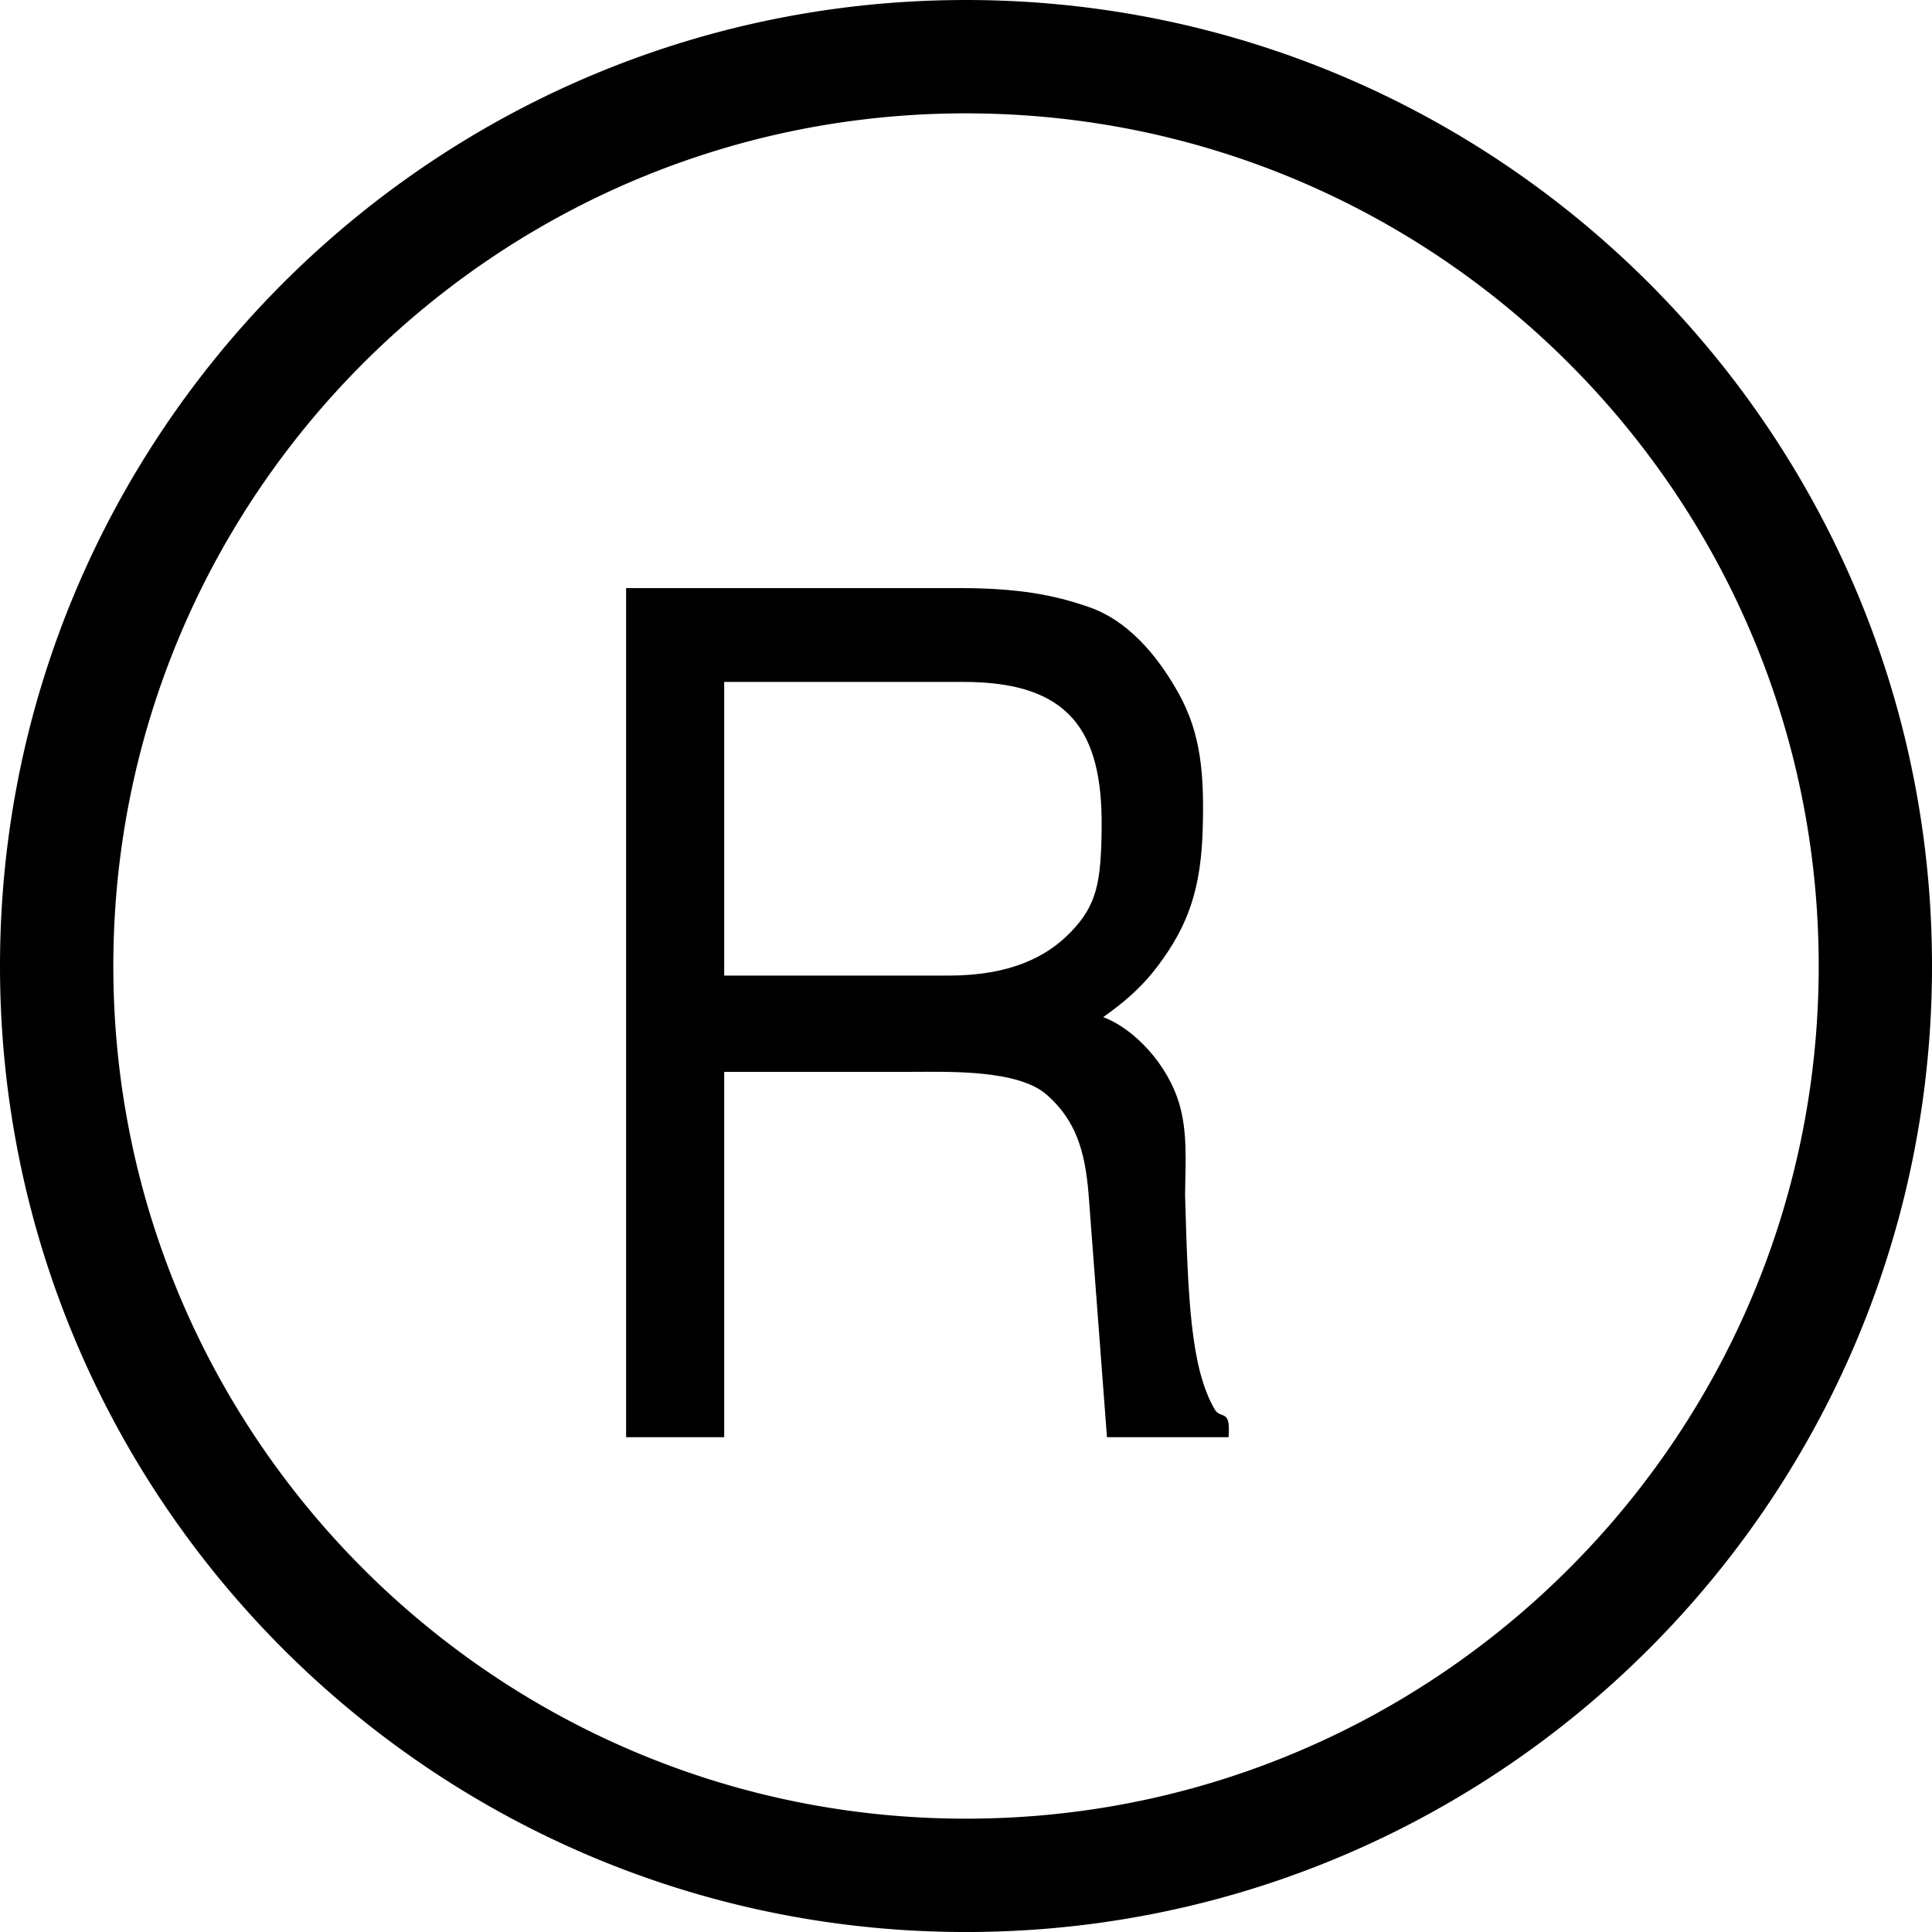 <?xml version="1.0" encoding="UTF-8" standalone="no"?><!DOCTYPE svg PUBLIC "-//W3C//DTD SVG 1.1//EN" "http://www.w3.org/Graphics/SVG/1.1/DTD/svg11.dtd"><svg width="100%" height="100%" viewBox="0 0 282 282" version="1.1" xmlns="http://www.w3.org/2000/svg" xmlns:xlink="http://www.w3.org/1999/xlink" xml:space="preserve" xmlns:serif="http://www.serif.com/" style="fill-rule:evenodd;clip-rule:evenodd;stroke-linejoin:round;stroke-miterlimit:1.414;"><rect id="_4101" serif:id="4101" x="0" y="0" width="282" height="282" style="fill:none;"/><clipPath id="_clip1"><rect x="0" y="0" width="282" height="282"/></clipPath><g clip-path="url(#_clip1)"><path d="M141.456,0.001l0.455,0.002l0.455,0.003l0.455,0.006l0.455,0.006l0.454,0.008l0.454,0.009l0.453,0.011l0.453,0.012l0.453,0.014l0.452,0.015l0.452,0.016l0.452,0.018l0.451,0.02l0.451,0.02l0.45,0.023l0.45,0.023l0.45,0.025l0.45,0.027l0.449,0.027l0.448,0.03l0.449,0.03l0.447,0.032l0.448,0.033l0.447,0.035l0.447,0.036l0.446,0.038l0.446,0.039l0.446,0.04l0.445,0.042l0.444,0.043l0.445,0.045l0.444,0.045l0.443,0.048l0.443,0.048l0.443,0.05l0.442,0.052l0.442,0.052l0.442,0.054l0.441,0.056l0.44,0.057l0.441,0.058l0.439,0.059l0.44,0.061l0.439,0.062l0.438,0.064l0.438,0.065l0.438,0.066l0.437,0.067l0.437,0.069l0.436,0.071l0.436,0.071l0.435,0.073l0.435,0.074l0.435,0.076l0.434,0.077l0.433,0.078l0.433,0.08l0.433,0.081l0.432,0.082l0.432,0.083l0.431,0.085l0.431,0.086l0.43,0.088l0.43,0.089l0.43,0.09l0.429,0.091l0.428,0.093l0.428,0.094l0.427,0.095l0.427,0.096l0.427,0.098l0.426,0.099l0.425,0.101l0.425,0.102l0.425,0.103l0.424,0.104l0.423,0.105l0.423,0.107l0.423,0.108l0.422,0.11l0.421,0.11l0.421,0.112l0.421,0.113l0.419,0.115l0.42,0.116l0.419,0.117l0.418,0.118l0.418,0.119l0.417,0.121l0.417,0.122l0.416,0.123l0.416,0.125l0.415,0.125l0.415,0.127l0.414,0.129l0.413,0.129l0.413,0.131l0.413,0.132l0.412,0.133l0.411,0.134l0.411,0.136l0.41,0.137l0.41,0.138l0.409,0.139l0.408,0.14l0.408,0.142l0.408,0.143l0.407,0.144l0.406,0.145l0.406,0.147l0.405,0.148l0.404,0.149l0.404,0.15l0.404,0.151l0.402,0.153l0.403,0.153l0.401,0.155l0.401,0.156l0.401,0.158l0.4,0.158l0.399,0.16l0.398,0.161l0.398,0.162l0.398,0.163l0.397,0.165l0.396,0.165l0.396,0.167l0.395,0.168l0.394,0.169l0.394,0.17l0.393,0.171l0.392,0.173l0.392,0.174l0.392,0.175l0.39,0.176l0.39,0.177l0.39,0.178l0.388,0.18l0.389,0.18l0.387,0.182l0.387,0.183l0.386,0.184l0.386,0.185l0.385,0.186l0.384,0.188l0.383,0.188l0.383,0.19l0.383,0.191l0.381,0.192l0.381,0.193l0.381,0.194l0.379,0.195l0.379,0.197l0.378,0.197l0.378,0.199l0.377,0.2l0.376,0.2l0.376,0.202l0.375,0.203l0.374,0.205l0.374,0.205l0.373,0.206l0.372,0.208l0.371,0.208l0.371,0.21l0.37,0.21l0.37,0.212l0.368,0.213l0.368,0.214l0.368,0.215l0.366,0.216l0.366,0.217l0.365,0.218l0.365,0.22l0.363,0.22l0.364,0.222l0.362,0.222l0.361,0.224l0.361,0.224l0.36,0.226l0.36,0.227l0.359,0.227l0.358,0.229l0.357,0.23l0.356,0.231l0.356,0.232l0.355,0.233l0.354,0.234l0.354,0.235l0.353,0.236l0.352,0.237l0.351,0.238l0.35,0.24l0.35,0.24l0.349,0.241l0.348,0.242l0.348,0.244l0.347,0.244l0.345,0.245l0.346,0.247l0.344,0.247l0.344,0.248l0.343,0.25l0.342,0.25l0.341,0.251l0.34,0.253l0.34,0.253l0.339,0.254l0.338,0.256l0.338,0.256l0.336,0.257l0.336,0.259l0.335,0.259l0.334,0.26l0.334,0.261l0.332,0.263l0.332,0.263l0.331,0.264l0.33,0.265l0.329,0.266l0.329,0.267l0.328,0.268l0.326,0.269l0.327,0.27l0.325,0.271l0.324,0.272l0.324,0.273l0.323,0.274l0.321,0.274l0.322,0.276l0.32,0.277l0.319,0.277l0.319,0.279l0.318,0.279l0.316,0.281l0.316,0.281l0.316,0.282l0.314,0.283l0.314,0.285l0.312,0.285l0.312,0.285l0.311,0.287l0.31,0.288l0.309,0.289l0.308,0.289l0.308,0.291l0.306,0.291l0.306,0.293l0.305,0.293l0.304,0.294l0.303,0.295l0.302,0.296l0.302,0.297l0.3,0.298l0.3,0.298l0.298,0.3l0.298,0.3l0.297,0.302l0.296,0.302l0.295,0.303l0.294,0.304l0.293,0.305l0.293,0.306l0.291,0.306l0.291,0.308l0.289,0.308l0.289,0.309l0.288,0.31l0.287,0.311l0.285,0.312l0.285,0.312l0.285,0.314l0.283,0.314l0.282,0.316l0.281,0.316l0.281,0.316l0.279,0.318l0.279,0.319l0.277,0.319l0.277,0.32l0.276,0.322l0.274,0.321l0.274,0.323l0.273,0.324l0.272,0.324l0.271,0.325l0.27,0.327l0.269,0.326l0.268,0.328l0.267,0.329l0.266,0.329l0.265,0.33l0.264,0.331l0.263,0.332l0.263,0.332l0.261,0.334l0.26,0.334l0.259,0.335l0.259,0.336l0.257,0.336l0.256,0.338l0.256,0.338l0.254,0.339l0.253,0.34l0.253,0.34l0.251,0.341l0.25,0.342l0.25,0.343l0.248,0.344l0.247,0.344l0.247,0.346l0.245,0.345l0.244,0.347l0.244,0.348l0.242,0.348l0.241,0.349l0.24,0.35l0.24,0.35l0.238,0.351l0.237,0.352l0.236,0.353l0.235,0.354l0.234,0.354l0.233,0.355l0.232,0.356l0.231,0.356l0.23,0.357l0.229,0.358l0.227,0.359l0.227,0.36l0.226,0.36l0.224,0.361l0.224,0.361l0.222,0.362l0.222,0.364l0.22,0.363l0.22,0.365l0.218,0.365l0.217,0.366l0.216,0.366l0.215,0.368l0.214,0.368l0.213,0.368l0.212,0.37l0.21,0.37l0.21,0.371l0.208,0.371l0.208,0.372l0.206,0.373l0.205,0.374l0.205,0.374l0.203,0.375l0.202,0.376l0.2,0.376l0.2,0.377l0.199,0.378l0.197,0.378l0.197,0.379l0.195,0.379l0.194,0.381l0.193,0.381l0.192,0.381l0.191,0.383l0.19,0.383l0.188,0.383l0.188,0.384l0.186,0.385l0.185,0.386l0.184,0.386l0.183,0.387l0.182,0.387l0.18,0.389l0.18,0.388l0.178,0.39l0.177,0.39l0.176,0.39l0.175,0.392l0.174,0.392l0.173,0.392l0.171,0.393l0.17,0.394l0.169,0.394l0.168,0.395l0.167,0.396l0.165,0.396l0.165,0.397l0.163,0.398l0.162,0.398l0.161,0.398l0.16,0.399l0.158,0.4l0.158,0.401l0.156,0.401l0.155,0.401l0.153,0.403l0.153,0.402l0.151,0.404l0.15,0.404l0.149,0.404l0.148,0.405l0.147,0.406l0.145,0.406l0.144,0.407l0.143,0.408l0.142,0.408l0.14,0.408l0.139,0.409l0.138,0.41l0.137,0.41l0.136,0.411l0.134,0.411l0.133,0.412l0.132,0.413l0.131,0.413l0.129,0.413l0.129,0.414l0.127,0.415l0.125,0.415l0.125,0.416l0.123,0.416l0.122,0.417l0.121,0.417l0.119,0.418l0.118,0.418l0.117,0.419l0.116,0.42l0.115,0.419l0.113,0.421l0.112,0.421l0.11,0.421l0.11,0.422l0.108,0.423l0.107,0.423l0.105,0.423l0.104,0.424l0.103,0.425l0.102,0.425l0.101,0.425l0.099,0.426l0.098,0.427l0.096,0.427l0.095,0.427l0.094,0.428l0.093,0.428l0.091,0.429l0.09,0.43l0.089,0.43l0.088,0.43l0.086,0.431l0.085,0.431l0.083,0.432l0.082,0.432l0.081,0.433l0.08,0.433l0.078,0.433l0.077,0.434l0.076,0.435l0.074,0.435l0.073,0.435l0.071,0.436l0.071,0.436l0.069,0.437l0.067,0.437l0.066,0.438l0.065,0.438l0.064,0.438l0.062,0.439l0.061,0.44l0.059,0.439l0.058,0.441l0.057,0.44l0.056,0.441l0.054,0.442l0.052,0.442l0.052,0.442l0.05,0.443l0.048,0.443l0.048,0.443l0.045,0.444l0.045,0.445l0.043,0.444l0.042,0.445l0.04,0.446l0.039,0.446l0.038,0.446l0.036,0.447l0.035,0.447l0.033,0.448l0.032,0.447l0.03,0.449l0.03,0.448l0.027,0.449l0.027,0.45l0.025,0.45l0.023,0.45l0.023,0.45l0.02,0.451l0.02,0.451l0.018,0.452l0.016,0.452l0.015,0.452l0.014,0.453l0.012,0.453l0.011,0.453l0.009,0.454l0.008,0.454l0.006,0.455l0.006,0.455l0.003,0.455l0.002,0.455l0.001,0.456l-0.001,0.456l-0.002,0.455l-0.003,0.455l-0.006,0.455l-0.006,0.455l-0.008,0.454l-0.009,0.454l-0.011,0.453l-0.012,0.453l-0.014,0.453l-0.015,0.452l-0.016,0.452l-0.018,0.452l-0.02,0.451l-0.02,0.451l-0.023,0.45l-0.023,0.45l-0.025,0.45l-0.027,0.45l-0.027,0.449l-0.03,0.448l-0.03,0.449l-0.032,0.447l-0.033,0.448l-0.035,0.447l-0.036,0.447l-0.038,0.446l-0.039,0.446l-0.04,0.446l-0.042,0.445l-0.043,0.444l-0.045,0.445l-0.045,0.444l-0.048,0.443l-0.048,0.443l-0.05,0.443l-0.052,0.442l-0.052,0.442l-0.054,0.442l-0.056,0.441l-0.057,0.44l-0.058,0.441l-0.059,0.439l-0.061,0.44l-0.062,0.439l-0.064,0.438l-0.065,0.438l-0.066,0.438l-0.067,0.437l-0.069,0.437l-0.071,0.436l-0.071,0.436l-0.073,0.435l-0.074,0.435l-0.076,0.435l-0.077,0.434l-0.078,0.433l-0.08,0.433l-0.081,0.433l-0.082,0.432l-0.083,0.432l-0.085,0.431l-0.086,0.431l-0.088,0.43l-0.089,0.43l-0.09,0.43l-0.091,0.429l-0.093,0.428l-0.094,0.428l-0.095,0.427l-0.096,0.427l-0.098,0.427l-0.099,0.426l-0.101,0.425l-0.102,0.425l-0.103,0.425l-0.104,0.424l-0.105,0.423l-0.107,0.423l-0.108,0.423l-0.11,0.422l-0.11,0.421l-0.112,0.421l-0.113,0.421l-0.115,0.419l-0.116,0.42l-0.117,0.419l-0.118,0.418l-0.119,0.418l-0.121,0.417l-0.122,0.417l-0.123,0.416l-0.125,0.416l-0.125,0.415l-0.127,0.415l-0.129,0.414l-0.129,0.413l-0.131,0.413l-0.132,0.413l-0.133,0.412l-0.134,0.411l-0.136,0.411l-0.137,0.41l-0.138,0.41l-0.139,0.409l-0.14,0.408l-0.142,0.408l-0.143,0.408l-0.144,0.407l-0.145,0.406l-0.147,0.406l-0.148,0.405l-0.149,0.404l-0.15,0.404l-0.151,0.404l-0.153,0.402l-0.153,0.403l-0.155,0.401l-0.156,0.401l-0.158,0.401l-0.158,0.4l-0.16,0.399l-0.161,0.398l-0.162,0.398l-0.163,0.398l-0.165,0.397l-0.165,0.396l-0.167,0.396l-0.168,0.395l-0.169,0.394l-0.17,0.394l-0.171,0.393l-0.173,0.392l-0.174,0.392l-0.175,0.392l-0.176,0.39l-0.177,0.39l-0.178,0.39l-0.18,0.388l-0.18,0.389l-0.182,0.387l-0.183,0.387l-0.184,0.386l-0.185,0.386l-0.186,0.385l-0.188,0.384l-0.188,0.383l-0.19,0.383l-0.191,0.383l-0.192,0.381l-0.193,0.381l-0.194,0.381l-0.195,0.379l-0.197,0.379l-0.197,0.378l-0.199,0.378l-0.2,0.377l-0.2,0.376l-0.202,0.376l-0.203,0.375l-0.205,0.374l-0.205,0.374l-0.206,0.373l-0.208,0.372l-0.208,0.371l-0.21,0.371l-0.21,0.37l-0.212,0.37l-0.213,0.368l-0.214,0.368l-0.215,0.368l-0.216,0.366l-0.217,0.366l-0.218,0.365l-0.22,0.365l-0.22,0.363l-0.222,0.364l-0.222,0.362l-0.224,0.361l-0.224,0.361l-0.226,0.36l-0.227,0.36l-0.227,0.359l-0.229,0.358l-0.23,0.357l-0.231,0.356l-0.232,0.356l-0.233,0.355l-0.234,0.354l-0.235,0.354l-0.236,0.353l-0.237,0.352l-0.238,0.351l-0.24,0.35l-0.24,0.35l-0.241,0.349l-0.242,0.348l-0.244,0.348l-0.244,0.347l-0.245,0.345l-0.247,0.346l-0.247,0.344l-0.248,0.344l-0.25,0.343l-0.25,0.342l-0.251,0.341l-0.253,0.34l-0.253,0.34l-0.254,0.339l-0.256,0.338l-0.256,0.338l-0.257,0.336l-0.259,0.336l-0.259,0.335l-0.26,0.334l-0.261,0.334l-0.263,0.332l-0.263,0.332l-0.264,0.331l-0.265,0.33l-0.266,0.329l-0.267,0.329l-0.268,0.328l-0.269,0.326l-0.27,0.327l-0.271,0.325l-0.272,0.324l-0.273,0.324l-0.274,0.323l-0.274,0.321l-0.276,0.322l-0.277,0.32l-0.277,0.319l-0.279,0.319l-0.279,0.318l-0.281,0.316l-0.281,0.316l-0.282,0.316l-0.283,0.314l-0.285,0.314l-0.285,0.312l-0.285,0.312l-0.287,0.311l-0.288,0.31l-0.289,0.309l-0.289,0.308l-0.291,0.308l-0.291,0.306l-0.293,0.306l-0.293,0.305l-0.294,0.304l-0.295,0.303l-0.296,0.302l-0.297,0.302l-0.298,0.3l-0.298,0.3l-0.3,0.298l-0.3,0.298l-0.302,0.297l-0.302,0.296l-0.303,0.295l-0.304,0.294l-0.305,0.293l-0.306,0.293l-0.306,0.291l-0.308,0.291l-0.308,0.289l-0.309,0.289l-0.31,0.288l-0.311,0.287l-0.312,0.285l-0.312,0.285l-0.314,0.285l-0.314,0.283l-0.316,0.282l-0.316,0.281l-0.316,0.281l-0.318,0.279l-0.319,0.279l-0.319,0.277l-0.32,0.277l-0.322,0.276l-0.321,0.274l-0.323,0.274l-0.324,0.273l-0.324,0.272l-0.325,0.271l-0.327,0.27l-0.326,0.269l-0.328,0.268l-0.329,0.267l-0.329,0.266l-0.33,0.265l-0.331,0.264l-0.332,0.263l-0.332,0.263l-0.334,0.261l-0.334,0.26l-0.335,0.259l-0.336,0.259l-0.336,0.257l-0.338,0.256l-0.338,0.256l-0.339,0.254l-0.34,0.253l-0.34,0.253l-0.341,0.251l-0.342,0.25l-0.343,0.25l-0.344,0.248l-0.344,0.247l-0.346,0.247l-0.345,0.245l-0.347,0.244l-0.348,0.244l-0.348,0.242l-0.349,0.241l-0.35,0.24l-0.35,0.24l-0.351,0.238l-0.352,0.237l-0.353,0.236l-0.354,0.235l-0.354,0.234l-0.355,0.233l-0.356,0.232l-0.356,0.231l-0.357,0.23l-0.358,0.229l-0.359,0.227l-0.36,0.227l-0.36,0.226l-0.361,0.224l-0.361,0.224l-0.362,0.222l-0.364,0.222l-0.363,0.22l-0.365,0.22l-0.365,0.218l-0.366,0.217l-0.366,0.216l-0.368,0.215l-0.368,0.214l-0.368,0.213l-0.37,0.212l-0.37,0.21l-0.371,0.21l-0.371,0.208l-0.372,0.208l-0.373,0.206l-0.374,0.205l-0.374,0.205l-0.375,0.203l-0.376,0.202l-0.376,0.2l-0.377,0.2l-0.378,0.199l-0.378,0.197l-0.379,0.197l-0.379,0.195l-0.381,0.194l-0.381,0.193l-0.381,0.192l-0.383,0.191l-0.383,0.19l-0.383,0.188l-0.384,0.188l-0.385,0.186l-0.386,0.185l-0.386,0.184l-0.387,0.183l-0.387,0.182l-0.389,0.18l-0.388,0.18l-0.39,0.178l-0.39,0.177l-0.39,0.176l-0.392,0.175l-0.392,0.174l-0.392,0.173l-0.393,0.171l-0.394,0.17l-0.394,0.169l-0.395,0.168l-0.396,0.167l-0.396,0.165l-0.397,0.165l-0.398,0.163l-0.398,0.162l-0.398,0.161l-0.399,0.16l-0.4,0.158l-0.401,0.158l-0.401,0.156l-0.401,0.155l-0.403,0.153l-0.402,0.153l-0.404,0.151l-0.404,0.15l-0.404,0.149l-0.405,0.148l-0.406,0.147l-0.406,0.145l-0.407,0.144l-0.408,0.143l-0.408,0.142l-0.408,0.14l-0.409,0.139l-0.41,0.138l-0.41,0.137l-0.411,0.136l-0.411,0.134l-0.412,0.133l-0.413,0.132l-0.413,0.131l-0.413,0.129l-0.414,0.129l-0.415,0.127l-0.415,0.125l-0.416,0.125l-0.416,0.123l-0.417,0.122l-0.417,0.121l-0.418,0.119l-0.418,0.118l-0.419,0.117l-0.42,0.116l-0.419,0.115l-0.421,0.113l-0.421,0.112l-0.421,0.11l-0.422,0.11l-0.423,0.108l-0.423,0.107l-0.423,0.105l-0.424,0.104l-0.425,0.103l-0.425,0.102l-0.425,0.101l-0.426,0.099l-0.427,0.098l-0.427,0.096l-0.427,0.095l-0.428,0.094l-0.428,0.093l-0.429,0.091l-0.43,0.09l-0.43,0.089l-0.43,0.088l-0.431,0.086l-0.431,0.085l-0.432,0.083l-0.432,0.082l-0.433,0.081l-0.433,0.08l-0.433,0.078l-0.434,0.077l-0.435,0.076l-0.435,0.074l-0.435,0.073l-0.436,0.071l-0.436,0.071l-0.437,0.069l-0.437,0.067l-0.438,0.066l-0.438,0.065l-0.438,0.064l-0.439,0.062l-0.44,0.061l-0.439,0.059l-0.441,0.058l-0.44,0.057l-0.441,0.056l-0.442,0.054l-0.442,0.052l-0.442,0.052l-0.443,0.05l-0.443,0.048l-0.443,0.048l-0.444,0.045l-0.445,0.045l-0.444,0.043l-0.445,0.042l-0.446,0.04l-0.446,0.039l-0.446,0.038l-0.447,0.036l-0.447,0.035l-0.448,0.033l-0.447,0.032l-0.449,0.03l-0.448,0.03l-0.449,0.027l-0.45,0.027l-0.45,0.025l-0.45,0.023l-0.45,0.023l-0.451,0.02l-0.451,0.02l-0.452,0.018l-0.452,0.016l-0.452,0.015l-0.453,0.014l-0.453,0.012l-0.453,0.011l-0.454,0.009l-0.454,0.008l-0.455,0.006l-0.455,0.006l-0.455,0.003l-0.455,0.002l-0.456,0.001l-0.456,-0.001l-0.455,-0.002l-0.455,-0.003l-0.455,-0.006l-0.455,-0.006l-0.454,-0.008l-0.454,-0.009l-0.453,-0.011l-0.453,-0.012l-0.453,-0.014l-0.452,-0.015l-0.452,-0.016l-0.452,-0.018l-0.451,-0.02l-0.451,-0.02l-0.45,-0.023l-0.45,-0.023l-0.45,-0.025l-0.45,-0.027l-0.449,-0.027l-0.448,-0.03l-0.449,-0.03l-0.447,-0.032l-0.448,-0.033l-0.447,-0.035l-0.447,-0.036l-0.446,-0.038l-0.446,-0.039l-0.446,-0.04l-0.445,-0.042l-0.444,-0.043l-0.445,-0.045l-0.444,-0.045l-0.443,-0.048l-0.443,-0.048l-0.443,-0.05l-0.442,-0.052l-0.442,-0.052l-0.442,-0.054l-0.441,-0.056l-0.44,-0.057l-0.441,-0.058l-0.439,-0.059l-0.44,-0.061l-0.439,-0.062l-0.438,-0.064l-0.438,-0.065l-0.438,-0.066l-0.437,-0.067l-0.437,-0.069l-0.436,-0.071l-0.436,-0.071l-0.435,-0.073l-0.435,-0.074l-0.435,-0.076l-0.434,-0.077l-0.433,-0.078l-0.433,-0.08l-0.433,-0.081l-0.432,-0.082l-0.432,-0.083l-0.431,-0.085l-0.431,-0.086l-0.43,-0.088l-0.43,-0.089l-0.43,-0.09l-0.429,-0.091l-0.428,-0.093l-0.428,-0.094l-0.427,-0.095l-0.427,-0.096l-0.427,-0.098l-0.426,-0.099l-0.425,-0.101l-0.425,-0.102l-0.425,-0.103l-0.424,-0.104l-0.423,-0.105l-0.423,-0.107l-0.423,-0.108l-0.422,-0.11l-0.421,-0.11l-0.421,-0.112l-0.421,-0.113l-0.419,-0.115l-0.42,-0.116l-0.419,-0.117l-0.418,-0.118l-0.418,-0.119l-0.417,-0.121l-0.417,-0.122l-0.416,-0.123l-0.416,-0.125l-0.415,-0.125l-0.415,-0.127l-0.414,-0.129l-0.413,-0.129l-0.413,-0.131l-0.413,-0.132l-0.412,-0.133l-0.411,-0.134l-0.411,-0.136l-0.41,-0.137l-0.41,-0.138l-0.409,-0.139l-0.408,-0.14l-0.408,-0.142l-0.408,-0.143l-0.407,-0.144l-0.406,-0.145l-0.406,-0.147l-0.405,-0.148l-0.404,-0.149l-0.404,-0.15l-0.404,-0.151l-0.402,-0.153l-0.403,-0.153l-0.401,-0.155l-0.401,-0.156l-0.401,-0.158l-0.4,-0.158l-0.399,-0.16l-0.398,-0.161l-0.398,-0.162l-0.398,-0.163l-0.397,-0.165l-0.396,-0.165l-0.396,-0.167l-0.395,-0.168l-0.394,-0.169l-0.394,-0.17l-0.393,-0.171l-0.392,-0.173l-0.392,-0.174l-0.392,-0.175l-0.39,-0.176l-0.39,-0.177l-0.39,-0.178l-0.388,-0.18l-0.389,-0.18l-0.387,-0.182l-0.387,-0.183l-0.386,-0.184l-0.386,-0.185l-0.385,-0.186l-0.384,-0.188l-0.383,-0.188l-0.383,-0.19l-0.383,-0.191l-0.381,-0.192l-0.381,-0.193l-0.381,-0.194l-0.379,-0.195l-0.379,-0.197l-0.378,-0.197l-0.378,-0.199l-0.377,-0.2l-0.376,-0.2l-0.376,-0.202l-0.375,-0.203l-0.374,-0.205l-0.374,-0.205l-0.373,-0.206l-0.372,-0.208l-0.371,-0.208l-0.371,-0.21l-0.37,-0.21l-0.37,-0.212l-0.368,-0.213l-0.368,-0.214l-0.368,-0.215l-0.366,-0.216l-0.366,-0.217l-0.365,-0.218l-0.365,-0.22l-0.363,-0.22l-0.364,-0.222l-0.362,-0.222l-0.361,-0.224l-0.361,-0.224l-0.36,-0.226l-0.36,-0.227l-0.359,-0.227l-0.358,-0.229l-0.357,-0.23l-0.356,-0.231l-0.356,-0.232l-0.355,-0.233l-0.354,-0.234l-0.354,-0.235l-0.353,-0.236l-0.352,-0.237l-0.351,-0.238l-0.35,-0.24l-0.35,-0.24l-0.349,-0.241l-0.348,-0.242l-0.348,-0.244l-0.347,-0.244l-0.345,-0.245l-0.346,-0.247l-0.344,-0.247l-0.344,-0.248l-0.343,-0.25l-0.342,-0.25l-0.341,-0.251l-0.34,-0.253l-0.34,-0.253l-0.339,-0.254l-0.338,-0.256l-0.338,-0.256l-0.336,-0.257l-0.336,-0.259l-0.335,-0.259l-0.334,-0.26l-0.334,-0.261l-0.332,-0.263l-0.332,-0.263l-0.331,-0.264l-0.33,-0.265l-0.329,-0.266l-0.329,-0.267l-0.328,-0.268l-0.326,-0.269l-0.327,-0.27l-0.325,-0.271l-0.324,-0.272l-0.324,-0.273l-0.323,-0.274l-0.321,-0.274l-0.322,-0.276l-0.32,-0.277l-0.319,-0.277l-0.319,-0.279l-0.318,-0.279l-0.316,-0.281l-0.316,-0.281l-0.316,-0.282l-0.314,-0.283l-0.314,-0.285l-0.312,-0.285l-0.312,-0.285l-0.311,-0.287l-0.31,-0.288l-0.309,-0.289l-0.308,-0.289l-0.308,-0.291l-0.306,-0.291l-0.306,-0.293l-0.305,-0.293l-0.304,-0.294l-0.303,-0.295l-0.302,-0.296l-0.302,-0.297l-0.3,-0.298l-0.3,-0.298l-0.298,-0.3l-0.298,-0.3l-0.297,-0.302l-0.296,-0.302l-0.295,-0.303l-0.294,-0.304l-0.293,-0.305l-0.293,-0.306l-0.291,-0.306l-0.291,-0.308l-0.289,-0.308l-0.289,-0.309l-0.288,-0.31l-0.287,-0.311l-0.285,-0.312l-0.285,-0.312l-0.285,-0.314l-0.283,-0.314l-0.282,-0.316l-0.281,-0.316l-0.281,-0.316l-0.279,-0.318l-0.279,-0.319l-0.277,-0.319l-0.277,-0.32l-0.276,-0.322l-0.274,-0.321l-0.274,-0.323l-0.273,-0.324l-0.272,-0.324l-0.271,-0.325l-0.27,-0.327l-0.269,-0.326l-0.268,-0.328l-0.267,-0.329l-0.266,-0.329l-0.265,-0.33l-0.264,-0.331l-0.263,-0.332l-0.263,-0.332l-0.261,-0.334l-0.26,-0.334l-0.259,-0.335l-0.259,-0.336l-0.257,-0.336l-0.256,-0.338l-0.256,-0.338l-0.254,-0.339l-0.253,-0.34l-0.253,-0.34l-0.251,-0.341l-0.25,-0.342l-0.25,-0.343l-0.248,-0.344l-0.247,-0.344l-0.247,-0.346l-0.245,-0.345l-0.244,-0.347l-0.244,-0.348l-0.242,-0.348l-0.241,-0.349l-0.24,-0.35l-0.24,-0.35l-0.238,-0.351l-0.237,-0.352l-0.236,-0.353l-0.235,-0.354l-0.234,-0.354l-0.233,-0.355l-0.232,-0.356l-0.231,-0.356l-0.23,-0.357l-0.229,-0.358l-0.227,-0.359l-0.227,-0.36l-0.226,-0.36l-0.224,-0.361l-0.224,-0.361l-0.222,-0.362l-0.222,-0.364l-0.22,-0.363l-0.22,-0.365l-0.218,-0.365l-0.217,-0.366l-0.216,-0.366l-0.215,-0.368l-0.214,-0.368l-0.213,-0.368l-0.212,-0.37l-0.21,-0.37l-0.21,-0.371l-0.208,-0.371l-0.208,-0.372l-0.206,-0.373l-0.205,-0.374l-0.205,-0.374l-0.203,-0.375l-0.202,-0.376l-0.2,-0.376l-0.2,-0.377l-0.199,-0.378l-0.197,-0.378l-0.197,-0.379l-0.195,-0.379l-0.194,-0.381l-0.193,-0.381l-0.192,-0.381l-0.191,-0.383l-0.19,-0.383l-0.188,-0.383l-0.188,-0.384l-0.186,-0.385l-0.185,-0.386l-0.184,-0.386l-0.183,-0.387l-0.182,-0.387l-0.18,-0.389l-0.18,-0.388l-0.178,-0.39l-0.177,-0.39l-0.176,-0.39l-0.175,-0.392l-0.174,-0.392l-0.173,-0.392l-0.171,-0.393l-0.17,-0.394l-0.169,-0.394l-0.168,-0.395l-0.167,-0.396l-0.165,-0.396l-0.165,-0.397l-0.163,-0.398l-0.162,-0.398l-0.161,-0.398l-0.16,-0.399l-0.158,-0.4l-0.158,-0.401l-0.156,-0.401l-0.155,-0.401l-0.153,-0.403l-0.153,-0.402l-0.151,-0.404l-0.15,-0.404l-0.149,-0.404l-0.148,-0.405l-0.147,-0.406l-0.145,-0.406l-0.144,-0.407l-0.143,-0.408l-0.142,-0.408l-0.14,-0.408l-0.139,-0.409l-0.138,-0.41l-0.137,-0.41l-0.136,-0.411l-0.134,-0.411l-0.133,-0.412l-0.132,-0.413l-0.131,-0.413l-0.129,-0.413l-0.129,-0.414l-0.127,-0.415l-0.125,-0.415l-0.125,-0.416l-0.123,-0.416l-0.122,-0.417l-0.121,-0.417l-0.119,-0.418l-0.118,-0.418l-0.117,-0.419l-0.116,-0.42l-0.115,-0.419l-0.113,-0.421l-0.112,-0.421l-0.11,-0.421l-0.11,-0.422l-0.108,-0.423l-0.107,-0.423l-0.105,-0.423l-0.104,-0.424l-0.103,-0.425l-0.102,-0.425l-0.101,-0.425l-0.099,-0.426l-0.098,-0.427l-0.096,-0.427l-0.095,-0.427l-0.094,-0.428l-0.093,-0.428l-0.091,-0.429l-0.09,-0.43l-0.089,-0.43l-0.088,-0.43l-0.086,-0.431l-0.085,-0.431l-0.083,-0.432l-0.082,-0.432l-0.081,-0.433l-0.08,-0.433l-0.078,-0.433l-0.077,-0.434l-0.076,-0.435l-0.074,-0.435l-0.073,-0.435l-0.071,-0.436l-0.071,-0.436l-0.069,-0.437l-0.067,-0.437l-0.066,-0.438l-0.065,-0.438l-0.064,-0.438l-0.062,-0.439l-0.061,-0.44l-0.059,-0.439l-0.058,-0.441l-0.057,-0.44l-0.056,-0.441l-0.054,-0.442l-0.052,-0.442l-0.052,-0.442l-0.05,-0.443l-0.048,-0.443l-0.048,-0.443l-0.045,-0.444l-0.045,-0.445l-0.043,-0.444l-0.042,-0.445l-0.04,-0.446l-0.039,-0.446l-0.038,-0.446l-0.036,-0.447l-0.035,-0.447l-0.033,-0.448l-0.032,-0.447l-0.03,-0.449l-0.03,-0.448l-0.027,-0.449l-0.027,-0.45l-0.025,-0.45l-0.023,-0.45l-0.023,-0.45l-0.02,-0.451l-0.02,-0.451l-0.018,-0.452l-0.016,-0.452l-0.015,-0.452l-0.014,-0.453l-0.012,-0.453l-0.011,-0.453l-0.009,-0.454l-0.008,-0.454l-0.006,-0.455l-0.006,-0.455l-0.003,-0.455l-0.002,-0.455l-0.001,-0.456l0.001,-0.456l0.002,-0.455l0.003,-0.455l0.006,-0.455l0.006,-0.455l0.008,-0.454l0.009,-0.454l0.011,-0.453l0.012,-0.453l0.014,-0.453l0.015,-0.452l0.016,-0.452l0.018,-0.452l0.02,-0.451l0.02,-0.451l0.023,-0.45l0.023,-0.45l0.025,-0.45l0.027,-0.45l0.027,-0.449l0.03,-0.448l0.03,-0.449l0.032,-0.447l0.033,-0.448l0.035,-0.447l0.036,-0.447l0.038,-0.446l0.039,-0.446l0.04,-0.446l0.042,-0.445l0.043,-0.444l0.045,-0.445l0.045,-0.444l0.048,-0.443l0.048,-0.443l0.05,-0.443l0.052,-0.442l0.052,-0.442l0.054,-0.442l0.056,-0.441l0.057,-0.44l0.058,-0.441l0.059,-0.439l0.061,-0.44l0.062,-0.439l0.064,-0.438l0.065,-0.438l0.066,-0.438l0.067,-0.437l0.069,-0.437l0.071,-0.436l0.071,-0.436l0.073,-0.435l0.074,-0.435l0.076,-0.435l0.077,-0.434l0.078,-0.433l0.08,-0.433l0.081,-0.433l0.082,-0.432l0.083,-0.432l0.085,-0.431l0.086,-0.431l0.088,-0.43l0.089,-0.43l0.09,-0.43l0.091,-0.429l0.093,-0.428l0.094,-0.428l0.095,-0.427l0.096,-0.427l0.098,-0.427l0.099,-0.426l0.101,-0.425l0.102,-0.425l0.103,-0.425l0.104,-0.424l0.105,-0.423l0.107,-0.423l0.108,-0.423l0.11,-0.422l0.11,-0.421l0.112,-0.421l0.113,-0.421l0.115,-0.419l0.116,-0.42l0.117,-0.419l0.118,-0.418l0.119,-0.418l0.121,-0.417l0.122,-0.417l0.123,-0.416l0.125,-0.416l0.125,-0.415l0.127,-0.415l0.129,-0.414l0.129,-0.413l0.131,-0.413l0.132,-0.413l0.133,-0.412l0.134,-0.411l0.136,-0.411l0.137,-0.41l0.138,-0.41l0.139,-0.409l0.14,-0.408l0.142,-0.408l0.143,-0.408l0.144,-0.407l0.145,-0.406l0.147,-0.406l0.148,-0.405l0.149,-0.404l0.15,-0.404l0.151,-0.404l0.153,-0.402l0.153,-0.403l0.155,-0.401l0.156,-0.401l0.158,-0.401l0.158,-0.4l0.16,-0.399l0.161,-0.398l0.162,-0.398l0.163,-0.398l0.165,-0.397l0.165,-0.396l0.167,-0.396l0.168,-0.395l0.169,-0.394l0.17,-0.394l0.171,-0.393l0.173,-0.392l0.174,-0.392l0.175,-0.392l0.176,-0.39l0.177,-0.39l0.178,-0.39l0.18,-0.388l0.18,-0.389l0.182,-0.387l0.183,-0.387l0.184,-0.386l0.185,-0.386l0.186,-0.385l0.188,-0.384l0.188,-0.383l0.19,-0.383l0.191,-0.383l0.192,-0.381l0.193,-0.381l0.194,-0.381l0.195,-0.379l0.197,-0.379l0.197,-0.378l0.199,-0.378l0.2,-0.377l0.2,-0.376l0.202,-0.376l0.203,-0.375l0.205,-0.374l0.205,-0.374l0.206,-0.373l0.208,-0.372l0.208,-0.371l0.21,-0.371l0.21,-0.37l0.212,-0.37l0.213,-0.368l0.214,-0.368l0.215,-0.368l0.216,-0.366l0.217,-0.366l0.218,-0.365l0.22,-0.365l0.22,-0.363l0.222,-0.364l0.222,-0.362l0.224,-0.361l0.224,-0.361l0.226,-0.36l0.227,-0.36l0.227,-0.359l0.229,-0.358l0.23,-0.357l0.231,-0.356l0.232,-0.356l0.233,-0.355l0.234,-0.354l0.235,-0.354l0.236,-0.353l0.237,-0.352l0.238,-0.351l0.24,-0.35l0.24,-0.35l0.241,-0.349l0.242,-0.348l0.244,-0.348l0.244,-0.347l0.245,-0.345l0.247,-0.346l0.247,-0.344l0.248,-0.344l0.25,-0.343l0.25,-0.342l0.251,-0.341l0.253,-0.34l0.253,-0.34l0.254,-0.339l0.256,-0.338l0.256,-0.338l0.257,-0.336l0.259,-0.336l0.259,-0.335l0.26,-0.334l0.261,-0.334l0.263,-0.332l0.263,-0.332l0.264,-0.331l0.265,-0.33l0.266,-0.329l0.267,-0.329l0.268,-0.328l0.269,-0.326l0.27,-0.327l0.271,-0.325l0.272,-0.324l0.273,-0.324l0.274,-0.323l0.274,-0.321l0.276,-0.322l0.277,-0.32l0.277,-0.319l0.279,-0.319l0.279,-0.318l0.281,-0.316l0.281,-0.316l0.282,-0.316l0.283,-0.314l0.285,-0.314l0.285,-0.312l0.285,-0.312l0.287,-0.311l0.288,-0.31l0.289,-0.309l0.289,-0.308l0.291,-0.308l0.291,-0.306l0.293,-0.306l0.293,-0.305l0.294,-0.304l0.295,-0.303l0.296,-0.302l0.297,-0.302l0.298,-0.3l0.298,-0.3l0.3,-0.298l0.3,-0.298l0.302,-0.297l0.302,-0.296l0.303,-0.295l0.304,-0.294l0.305,-0.293l0.306,-0.293l0.306,-0.291l0.308,-0.291l0.308,-0.289l0.309,-0.289l0.31,-0.288l0.311,-0.287l0.312,-0.285l0.312,-0.285l0.314,-0.285l0.314,-0.283l0.316,-0.282l0.316,-0.281l0.316,-0.281l0.318,-0.279l0.319,-0.279l0.319,-0.277l0.32,-0.277l0.322,-0.276l0.321,-0.274l0.323,-0.274l0.324,-0.273l0.324,-0.272l0.325,-0.271l0.327,-0.27l0.326,-0.269l0.328,-0.268l0.329,-0.267l0.329,-0.266l0.33,-0.265l0.331,-0.264l0.332,-0.263l0.332,-0.263l0.334,-0.261l0.334,-0.26l0.335,-0.259l0.336,-0.259l0.336,-0.257l0.338,-0.256l0.338,-0.256l0.339,-0.254l0.34,-0.253l0.34,-0.253l0.341,-0.251l0.342,-0.25l0.343,-0.25l0.344,-0.248l0.344,-0.247l0.346,-0.247l0.345,-0.245l0.347,-0.244l0.348,-0.244l0.348,-0.242l0.349,-0.241l0.35,-0.24l0.35,-0.24l0.351,-0.238l0.352,-0.237l0.353,-0.236l0.354,-0.235l0.354,-0.234l0.355,-0.233l0.356,-0.232l0.356,-0.231l0.357,-0.23l0.358,-0.229l0.359,-0.227l0.36,-0.227l0.36,-0.226l0.361,-0.224l0.361,-0.224l0.362,-0.222l0.364,-0.222l0.363,-0.22l0.365,-0.22l0.365,-0.218l0.366,-0.217l0.366,-0.216l0.368,-0.215l0.368,-0.214l0.368,-0.213l0.37,-0.212l0.37,-0.21l0.371,-0.21l0.371,-0.208l0.372,-0.208l0.373,-0.206l0.374,-0.205l0.374,-0.205l0.375,-0.203l0.376,-0.202l0.376,-0.2l0.377,-0.2l0.378,-0.199l0.378,-0.197l0.379,-0.197l0.379,-0.195l0.381,-0.194l0.381,-0.193l0.381,-0.192l0.383,-0.191l0.383,-0.19l0.383,-0.188l0.384,-0.188l0.385,-0.186l0.386,-0.185l0.386,-0.184l0.387,-0.183l0.387,-0.182l0.389,-0.18l0.388,-0.18l0.39,-0.178l0.39,-0.177l0.39,-0.176l0.392,-0.175l0.392,-0.174l0.392,-0.173l0.393,-0.171l0.394,-0.17l0.394,-0.169l0.395,-0.168l0.396,-0.167l0.396,-0.165l0.397,-0.165l0.398,-0.163l0.398,-0.162l0.398,-0.161l0.399,-0.16l0.4,-0.158l0.401,-0.158l0.401,-0.156l0.401,-0.155l0.403,-0.153l0.402,-0.153l0.404,-0.151l0.404,-0.15l0.404,-0.149l0.405,-0.148l0.406,-0.147l0.406,-0.145l0.407,-0.144l0.408,-0.143l0.408,-0.142l0.408,-0.14l0.409,-0.139l0.41,-0.138l0.41,-0.137l0.411,-0.136l0.411,-0.134l0.412,-0.133l0.413,-0.132l0.413,-0.131l0.413,-0.129l0.414,-0.129l0.415,-0.127l0.415,-0.125l0.416,-0.125l0.416,-0.123l0.417,-0.122l0.417,-0.121l0.418,-0.119l0.418,-0.118l0.419,-0.117l0.42,-0.116l0.419,-0.115l0.421,-0.113l0.421,-0.112l0.421,-0.11l0.422,-0.11l0.423,-0.108l0.423,-0.107l0.423,-0.105l0.424,-0.104l0.425,-0.103l0.425,-0.102l0.425,-0.101l0.426,-0.099l0.427,-0.098l0.427,-0.096l0.427,-0.095l0.428,-0.094l0.428,-0.093l0.429,-0.091l0.43,-0.09l0.43,-0.089l0.43,-0.088l0.431,-0.086l0.431,-0.085l0.432,-0.083l0.432,-0.082l0.433,-0.081l0.433,-0.08l0.433,-0.078l0.434,-0.077l0.435,-0.076l0.435,-0.074l0.435,-0.073l0.436,-0.071l0.436,-0.071l0.437,-0.069l0.437,-0.067l0.438,-0.066l0.438,-0.065l0.438,-0.064l0.439,-0.062l0.44,-0.061l0.439,-0.059l0.441,-0.058l0.44,-0.057l0.441,-0.056l0.442,-0.054l0.442,-0.052l0.442,-0.052l0.443,-0.05l0.443,-0.048l0.443,-0.048l0.444,-0.045l0.445,-0.045l0.444,-0.043l0.445,-0.042l0.446,-0.04l0.446,-0.039l0.446,-0.038l0.447,-0.036l0.447,-0.035l0.448,-0.033l0.447,-0.032l0.449,-0.03l0.448,-0.03l0.449,-0.027l0.45,-0.027l0.45,-0.025l0.45,-0.023l0.45,-0.023l0.451,-0.02l0.451,-0.02l0.452,-0.018l0.452,-0.016l0.452,-0.015l0.453,-0.014l0.453,-0.012l0.453,-0.011l0.454,-0.009l0.454,-0.008l0.455,-0.006l0.455,-0.006l0.455,-0.003l0.455,-0.002l0.456,-0.001l0.456,0.001Zm-0.859,16.543l-0.404,0.002l-0.403,0.003l-0.401,0.004l-0.403,0.006l-0.4,0.007l-0.402,0.008l-0.402,0.01l-0.399,0.011l-0.402,0.012l-0.4,0.013l-0.398,0.015l-0.399,0.016l-0.399,0.017l-0.399,0.018l-0.399,0.02l-0.398,0.02l-0.397,0.022l-0.398,0.024l-0.396,0.024l-0.396,0.026l-0.395,0.027l-0.397,0.028l-0.396,0.03l-0.394,0.031l-0.394,0.031l-0.394,0.034l-0.396,0.034l-0.392,0.036l-0.392,0.036l-0.393,0.039l-0.395,0.039l-0.391,0.04l-0.39,0.042l-0.391,0.043l-0.391,0.044l-0.392,0.046l-0.39,0.046l-0.389,0.048l-0.39,0.049l-0.387,0.05l-0.389,0.051l-0.389,0.053l-0.388,0.053l-0.386,0.055l-0.388,0.056l-0.387,0.057l-0.385,0.059l-0.386,0.06l-0.385,0.06l-0.386,0.062l-0.383,0.063l-0.384,0.065l-0.384,0.065l-0.383,0.067l-0.384,0.068l-0.383,0.069l-0.38,0.07l-0.381,0.071l-0.384,0.073l-0.379,0.073l-0.382,0.076l-0.379,0.075l-0.378,0.077l-0.38,0.079l-0.379,0.079l-0.379,0.081l-0.377,0.081l-0.378,0.083l-0.377,0.084l-0.377,0.086l-0.374,0.085l-0.376,0.088l-0.376,0.089l-0.374,0.089l-0.375,0.091l-0.374,0.092l-0.373,0.093l-0.374,0.095l-0.373,0.095l-0.369,0.096l-0.373,0.098l-0.373,0.099l-0.369,0.099l-0.371,0.101l-0.37,0.102l-0.368,0.103l-0.369,0.104l-0.369,0.106l-0.368,0.106l-0.368,0.108l-0.366,0.108l-0.366,0.11l-0.367,0.111l-0.366,0.112l-0.364,0.113l-0.364,0.114l-0.364,0.115l-0.365,0.117l-0.365,0.118l-0.36,0.117l-0.362,0.12l-0.363,0.121l-0.361,0.122l-0.359,0.122l-0.362,0.124l-0.36,0.125l-0.357,0.126l-0.36,0.127l-0.359,0.129l-0.358,0.129l-0.358,0.13l-0.356,0.131l-0.354,0.132l-0.357,0.134l-0.356,0.135l-0.355,0.135l-0.353,0.137l-0.353,0.137l-0.355,0.14l-0.352,0.139l-0.351,0.141l-0.352,0.142l-0.352,0.143l-0.349,0.143l-0.351,0.145l-0.35,0.147l-0.349,0.147l-0.347,0.147l-0.347,0.149l-0.349,0.151l-0.348,0.152l-0.345,0.151l-0.344,0.153l-0.347,0.155l-0.345,0.155l-0.342,0.156l-0.344,0.157l-0.344,0.159l-0.342,0.159l-0.342,0.161l-0.341,0.161l-0.342,0.163l-0.34,0.163l-0.336,0.163l-0.341,0.166l-0.34,0.167l-0.337,0.167l-0.336,0.168l-0.337,0.169l-0.337,0.171l-0.336,0.172l-0.333,0.171l-0.336,0.174l-0.334,0.175l-0.332,0.174l-0.334,0.177l-0.333,0.178l-0.328,0.176l-0.331,0.18l-0.331,0.18l-0.332,0.183l-0.33,0.182l-0.325,0.181l-0.328,0.184l-0.33,0.187l-0.325,0.185l-0.325,0.186l-0.328,0.19l-0.324,0.188l-0.323,0.189l-0.324,0.191l-0.322,0.191l-0.324,0.194l-0.322,0.193l-0.319,0.194l-0.323,0.196l-0.319,0.197l-0.318,0.196l-0.318,0.198l-0.319,0.2l-0.317,0.2l-0.318,0.202l-0.316,0.202l-0.315,0.203l-0.316,0.204l-0.314,0.205l-0.31,0.204l-0.314,0.207l-0.315,0.209l-0.309,0.207l-0.309,0.209l-0.313,0.212l-0.31,0.211l-0.307,0.211l-0.309,0.214l-0.306,0.212l-0.308,0.216l-0.308,0.217l-0.303,0.215l-0.306,0.218l-0.305,0.219l-0.302,0.219l-0.304,0.221l-0.303,0.221l-0.299,0.22l-0.301,0.224l-0.302,0.225l-0.298,0.224l-0.298,0.225l-0.298,0.226l-0.298,0.228l-0.295,0.227l-0.299,0.231l-0.294,0.229l-0.294,0.23l-0.294,0.232l-0.293,0.232l-0.294,0.235l-0.29,0.233l-0.291,0.235l-0.29,0.236l-0.29,0.237l-0.288,0.238l-0.288,0.238l-0.289,0.24l-0.286,0.24l-0.285,0.24l-0.285,0.242l-0.283,0.242l-0.285,0.244l-0.284,0.246l-0.283,0.245l-0.28,0.246l-0.281,0.246l-0.281,0.249l-0.278,0.247l-0.278,0.25l-0.279,0.251l-0.275,0.249l-0.277,0.253l-0.277,0.254l-0.273,0.251l-0.274,0.255l-0.275,0.256l-0.271,0.255l-0.272,0.257l-0.27,0.257l-0.271,0.259l-0.27,0.259l-0.267,0.259l-0.268,0.261l-0.268,0.262l-0.267,0.263l-0.263,0.262l-0.264,0.263l-0.267,0.268l-0.262,0.264l-0.261,0.265l-0.263,0.268l-0.26,0.267l-0.26,0.269l-0.259,0.27l-0.258,0.269l-0.259,0.272l-0.255,0.27l-0.256,0.272l-0.256,0.275l-0.253,0.272l-0.254,0.276l-0.254,0.277l-0.25,0.274l-0.251,0.277l-0.25,0.278l-0.251,0.279l-0.249,0.28l-0.246,0.278l-0.247,0.282l-0.247,0.282l-0.245,0.282l-0.243,0.281l-0.244,0.285l-0.245,0.286l-0.24,0.283l-0.242,0.287l-0.239,0.285l-0.24,0.289l-0.239,0.289l-0.235,0.285l-0.238,0.291l-0.236,0.291l-0.235,0.291l-0.235,0.292l-0.235,0.294l-0.231,0.292l-0.23,0.291l-0.232,0.297l-0.231,0.296l-0.227,0.292l-0.229,0.299l-0.229,0.299l-0.225,0.296l-0.224,0.298l-0.227,0.301l-0.223,0.3l-0.222,0.3l-0.223,0.302l-0.221,0.302l-0.22,0.303l-0.219,0.303l-0.219,0.304l-0.217,0.305l-0.217,0.305l-0.214,0.304l-0.215,0.308l-0.216,0.311l-0.213,0.307l-0.211,0.307l-0.212,0.311l-0.21,0.31l-0.209,0.309l-0.209,0.313l-0.208,0.312l-0.206,0.313l-0.207,0.316l-0.204,0.312l-0.203,0.313l-0.203,0.316l-0.204,0.318l-0.2,0.315l-0.199,0.316l-0.199,0.319l-0.2,0.32l-0.197,0.318l-0.195,0.319l-0.197,0.323l-0.195,0.322l-0.192,0.318l-0.192,0.322l-0.194,0.327l-0.19,0.322l-0.189,0.322l-0.189,0.327l-0.188,0.324l-0.187,0.327l-0.187,0.329l-0.183,0.323l-0.184,0.328l-0.185,0.331l-0.182,0.329l-0.181,0.33l-0.18,0.33l-0.179,0.331l-0.178,0.331l-0.178,0.333l-0.175,0.33l-0.175,0.333l-0.176,0.337l-0.172,0.331l-0.172,0.336l-0.172,0.337l-0.17,0.334l-0.169,0.337l-0.169,0.338l-0.167,0.339l-0.167,0.339l-0.165,0.337l-0.165,0.341l-0.164,0.342l-0.161,0.338l-0.161,0.34l-0.161,0.343l-0.16,0.343l-0.157,0.342l-0.157,0.343l-0.157,0.345l-0.156,0.346l-0.153,0.342l-0.154,0.347l-0.153,0.348l-0.149,0.343l-0.151,0.349l-0.15,0.351l-0.147,0.344l-0.148,0.351l-0.146,0.349l-0.144,0.349l-0.145,0.353l-0.142,0.348l-0.141,0.351l-0.142,0.355l-0.14,0.353l-0.139,0.353l-0.138,0.353l-0.136,0.354l-0.136,0.355l-0.133,0.353l-0.134,0.355l-0.133,0.36l-0.132,0.358l-0.129,0.354l-0.13,0.358l-0.128,0.359l-0.126,0.356l-0.126,0.36l-0.126,0.361l-0.124,0.361l-0.123,0.362l-0.121,0.359l-0.121,0.363l-0.12,0.363l-0.118,0.361l-0.117,0.361l-0.116,0.366l-0.116,0.365l-0.114,0.363l-0.112,0.364l-0.113,0.367l-0.111,0.368l-0.11,0.365l-0.108,0.366l-0.107,0.367l-0.107,0.369l-0.106,0.371l-0.103,0.365l-0.103,0.368l-0.103,0.373l-0.101,0.369l-0.1,0.373l-0.099,0.371l-0.096,0.368l-0.097,0.375l-0.096,0.372l-0.094,0.373l-0.093,0.373l-0.092,0.374l-0.091,0.375l-0.089,0.371l-0.089,0.379l-0.087,0.376l-0.087,0.376l-0.085,0.377l-0.083,0.374l-0.083,0.378l-0.082,0.378l-0.081,0.379l-0.08,0.38l-0.077,0.376l-0.078,0.381l-0.076,0.381l-0.074,0.378l-0.074,0.382l-0.073,0.382l-0.071,0.38l-0.07,0.384l-0.07,0.384l-0.067,0.378l-0.066,0.384l-0.066,0.386l-0.064,0.382l-0.064,0.387l-0.062,0.383l-0.061,0.388l-0.059,0.384l-0.058,0.385l-0.058,0.389l-0.056,0.383l-0.055,0.39l-0.054,0.39l-0.052,0.384l-0.051,0.388l-0.05,0.391l-0.049,0.389l-0.048,0.389l-0.047,0.393l-0.045,0.388l-0.044,0.39l-0.043,0.394l-0.042,0.389l-0.04,0.392l-0.039,0.392l-0.038,0.393l-0.037,0.397l-0.036,0.39l-0.034,0.391l-0.033,0.399l-0.033,0.395l-0.03,0.392l-0.03,0.396l-0.028,0.397l-0.027,0.393l-0.026,0.398l-0.024,0.398l-0.024,0.398l-0.022,0.395l-0.02,0.396l-0.02,0.4l-0.018,0.4l-0.018,0.4l-0.015,0.398l-0.015,0.398l-0.013,0.402l-0.012,0.398l-0.011,0.4l-0.01,0.403l-0.008,0.403l-0.007,0.401l-0.006,0.401l-0.004,0.401l-0.003,0.402l-0.002,0.405l-0.001,0.403l0.001,0.403l0.002,0.405l0.003,0.402l0.004,0.401l0.006,0.401l0.007,0.401l0.008,0.403l0.01,0.403l0.011,0.4l0.012,0.398l0.013,0.402l0.015,0.398l0.015,0.398l0.018,0.4l0.018,0.4l0.02,0.4l0.02,0.396l0.022,0.395l0.024,0.398l0.024,0.398l0.026,0.398l0.027,0.393l0.028,0.397l0.03,0.396l0.03,0.392l0.033,0.395l0.033,0.399l0.034,0.391l0.036,0.39l0.037,0.397l0.038,0.393l0.039,0.392l0.04,0.392l0.042,0.389l0.043,0.394l0.044,0.39l0.045,0.388l0.047,0.393l0.048,0.389l0.049,0.389l0.05,0.391l0.051,0.388l0.052,0.384l0.054,0.39l0.055,0.39l0.056,0.383l0.058,0.389l0.058,0.385l0.059,0.384l0.061,0.388l0.062,0.383l0.064,0.387l0.064,0.382l0.066,0.386l0.066,0.384l0.067,0.378l0.07,0.384l0.07,0.384l0.071,0.38l0.073,0.382l0.074,0.382l0.074,0.378l0.076,0.381l0.078,0.381l0.077,0.376l0.08,0.38l0.081,0.379l0.082,0.378l0.083,0.378l0.083,0.374l0.085,0.377l0.087,0.376l0.087,0.376l0.089,0.379l0.089,0.371l0.091,0.375l0.092,0.374l0.093,0.373l0.094,0.373l0.096,0.372l0.097,0.375l0.096,0.368l0.099,0.371l0.1,0.373l0.101,0.369l0.103,0.373l0.103,0.368l0.103,0.365l0.106,0.371l0.107,0.369l0.107,0.367l0.108,0.366l0.11,0.365l0.111,0.368l0.113,0.367l0.112,0.364l0.114,0.363l0.116,0.365l0.116,0.366l0.117,0.361l0.118,0.361l0.12,0.363l0.121,0.363l0.121,0.359l0.123,0.362l0.124,0.361l0.126,0.361l0.126,0.36l0.126,0.356l0.128,0.359l0.13,0.358l0.129,0.354l0.132,0.358l0.133,0.36l0.134,0.355l0.133,0.353l0.136,0.355l0.136,0.354l0.138,0.353l0.139,0.353l0.14,0.353l0.142,0.355l0.141,0.351l0.142,0.348l0.145,0.353l0.144,0.349l0.146,0.349l0.148,0.351l0.147,0.344l0.15,0.351l0.151,0.349l0.149,0.343l0.153,0.348l0.154,0.347l0.153,0.342l0.156,0.346l0.157,0.345l0.157,0.343l0.157,0.342l0.16,0.343l0.161,0.343l0.161,0.34l0.161,0.338l0.164,0.342l0.165,0.341l0.165,0.337l0.167,0.339l0.167,0.339l0.169,0.338l0.169,0.337l0.17,0.334l0.172,0.337l0.172,0.336l0.172,0.331l0.176,0.337l0.175,0.333l0.175,0.33l0.178,0.333l0.178,0.331l0.179,0.331l0.18,0.33l0.181,0.33l0.182,0.329l0.185,0.331l0.184,0.328l0.183,0.323l0.187,0.329l0.187,0.327l0.188,0.324l0.189,0.327l0.189,0.322l0.19,0.322l0.194,0.327l0.192,0.322l0.192,0.318l0.195,0.322l0.197,0.323l0.195,0.319l0.197,0.318l0.2,0.32l0.199,0.319l0.199,0.316l0.2,0.315l0.204,0.318l0.203,0.316l0.203,0.313l0.204,0.312l0.207,0.316l0.206,0.313l0.208,0.312l0.209,0.313l0.209,0.309l0.21,0.31l0.212,0.311l0.211,0.307l0.213,0.307l0.216,0.311l0.215,0.308l0.214,0.304l0.217,0.305l0.217,0.305l0.219,0.304l0.219,0.303l0.22,0.303l0.221,0.302l0.223,0.302l0.222,0.3l0.223,0.3l0.227,0.301l0.224,0.298l0.225,0.296l0.229,0.299l0.229,0.299l0.227,0.292l0.231,0.296l0.232,0.297l0.23,0.291l0.231,0.292l0.235,0.294l0.235,0.292l0.235,0.291l0.236,0.291l0.238,0.291l0.235,0.285l0.239,0.289l0.24,0.289l0.239,0.285l0.242,0.287l0.24,0.283l0.245,0.286l0.244,0.285l0.243,0.281l0.245,0.282l0.247,0.282l0.247,0.282l0.246,0.278l0.249,0.28l0.251,0.279l0.25,0.278l0.251,0.277l0.25,0.274l0.254,0.277l0.254,0.276l0.253,0.272l0.256,0.275l0.256,0.272l0.255,0.27l0.259,0.272l0.258,0.269l0.259,0.27l0.26,0.269l0.26,0.267l0.263,0.268l0.261,0.265l0.262,0.264l0.267,0.268l0.264,0.263l0.263,0.262l0.267,0.263l0.268,0.262l0.268,0.261l0.267,0.259l0.27,0.259l0.271,0.259l0.27,0.257l0.272,0.257l0.271,0.255l0.275,0.256l0.274,0.255l0.273,0.251l0.277,0.254l0.277,0.253l0.275,0.249l0.279,0.251l0.278,0.25l0.278,0.247l0.281,0.249l0.281,0.246l0.28,0.246l0.283,0.245l0.284,0.246l0.285,0.244l0.283,0.242l0.285,0.242l0.285,0.24l0.286,0.24l0.289,0.24l0.288,0.238l0.288,0.238l0.29,0.237l0.29,0.236l0.291,0.235l0.29,0.233l0.294,0.235l0.293,0.232l0.294,0.232l0.294,0.23l0.294,0.229l0.299,0.231l0.295,0.227l0.298,0.228l0.298,0.226l0.298,0.225l0.298,0.224l0.302,0.225l0.301,0.224l0.299,0.22l0.303,0.221l0.304,0.221l0.302,0.219l0.305,0.219l0.306,0.218l0.303,0.215l0.308,0.217l0.308,0.216l0.306,0.212l0.309,0.214l0.307,0.211l0.31,0.211l0.313,0.212l0.309,0.209l0.309,0.207l0.315,0.209l0.314,0.207l0.31,0.204l0.314,0.205l0.316,0.204l0.315,0.203l0.316,0.202l0.318,0.202l0.317,0.2l0.319,0.2l0.318,0.198l0.318,0.196l0.319,0.197l0.323,0.196l0.319,0.194l0.322,0.193l0.324,0.194l0.322,0.191l0.324,0.191l0.323,0.189l0.324,0.188l0.328,0.19l0.325,0.186l0.325,0.185l0.33,0.187l0.328,0.184l0.325,0.181l0.33,0.182l0.332,0.183l0.331,0.18l0.331,0.18l0.328,0.176l0.333,0.178l0.334,0.177l0.332,0.174l0.334,0.175l0.336,0.174l0.333,0.171l0.336,0.172l0.337,0.171l0.337,0.169l0.336,0.168l0.337,0.167l0.34,0.167l0.341,0.166l0.336,0.163l0.34,0.163l0.342,0.163l0.341,0.161l0.342,0.161l0.342,0.159l0.344,0.159l0.344,0.157l0.342,0.156l0.345,0.155l0.347,0.155l0.344,0.153l0.345,0.151l0.348,0.152l0.349,0.151l0.347,0.149l0.347,0.147l0.349,0.147l0.35,0.147l0.351,0.145l0.349,0.143l0.352,0.143l0.352,0.142l0.351,0.141l0.352,0.139l0.355,0.14l0.353,0.137l0.353,0.137l0.355,0.135l0.356,0.135l0.357,0.134l0.354,0.132l0.356,0.131l0.358,0.13l0.358,0.129l0.359,0.129l0.36,0.127l0.357,0.126l0.36,0.125l0.362,0.124l0.359,0.122l0.361,0.122l0.363,0.121l0.362,0.12l0.36,0.117l0.365,0.118l0.365,0.117l0.364,0.115l0.364,0.114l0.364,0.113l0.366,0.112l0.367,0.111l0.366,0.11l0.366,0.108l0.368,0.108l0.368,0.106l0.369,0.106l0.369,0.104l0.368,0.103l0.37,0.102l0.371,0.101l0.369,0.099l0.373,0.099l0.373,0.098l0.369,0.096l0.373,0.095l0.374,0.095l0.373,0.093l0.374,0.092l0.375,0.091l0.374,0.089l0.376,0.089l0.376,0.088l0.374,0.085l0.377,0.086l0.377,0.084l0.378,0.083l0.377,0.081l0.379,0.081l0.379,0.079l0.38,0.079l0.378,0.077l0.379,0.075l0.382,0.076l0.379,0.073l0.384,0.073l0.381,0.071l0.38,0.07l0.383,0.069l0.384,0.068l0.383,0.067l0.384,0.065l0.384,0.065l0.383,0.063l0.386,0.062l0.385,0.06l0.386,0.06l0.385,0.059l0.387,0.057l0.388,0.056l0.386,0.055l0.388,0.053l0.389,0.053l0.389,0.051l0.387,0.05l0.39,0.049l0.389,0.048l0.39,0.046l0.392,0.046l0.391,0.044l0.391,0.043l0.39,0.042l0.391,0.04l0.395,0.039l0.393,0.039l0.392,0.036l0.392,0.036l0.396,0.034l0.394,0.034l0.394,0.031l0.394,0.031l0.396,0.03l0.397,0.028l0.395,0.027l0.396,0.026l0.396,0.024l0.398,0.024l0.397,0.022l0.398,0.02l0.399,0.02l0.399,0.018l0.399,0.017l0.399,0.016l0.398,0.015l0.4,0.013l0.402,0.012l0.399,0.011l0.402,0.01l0.402,0.008l0.4,0.007l0.403,0.006l0.401,0.004l0.403,0.003l0.404,0.002l0.403,0.001l0.403,-0.001l0.404,-0.002l0.403,-0.003l0.401,-0.004l0.403,-0.006l0.4,-0.007l0.402,-0.008l0.402,-0.01l0.399,-0.011l0.402,-0.012l0.4,-0.013l0.398,-0.015l0.399,-0.016l0.399,-0.017l0.399,-0.018l0.399,-0.02l0.398,-0.02l0.397,-0.022l0.398,-0.024l0.396,-0.024l0.396,-0.026l0.395,-0.027l0.397,-0.028l0.396,-0.03l0.394,-0.031l0.394,-0.031l0.394,-0.034l0.396,-0.034l0.392,-0.036l0.392,-0.036l0.393,-0.039l0.395,-0.039l0.391,-0.04l0.39,-0.042l0.391,-0.043l0.391,-0.044l0.392,-0.046l0.39,-0.046l0.389,-0.048l0.39,-0.049l0.387,-0.05l0.389,-0.051l0.389,-0.053l0.388,-0.053l0.386,-0.055l0.388,-0.056l0.387,-0.057l0.385,-0.059l0.386,-0.06l0.385,-0.06l0.386,-0.062l0.383,-0.063l0.384,-0.065l0.384,-0.065l0.383,-0.067l0.384,-0.068l0.383,-0.069l0.38,-0.07l0.381,-0.071l0.384,-0.073l0.379,-0.073l0.382,-0.076l0.379,-0.075l0.378,-0.077l0.38,-0.079l0.379,-0.079l0.379,-0.081l0.377,-0.081l0.378,-0.083l0.377,-0.084l0.377,-0.086l0.374,-0.085l0.376,-0.088l0.376,-0.089l0.374,-0.089l0.375,-0.091l0.374,-0.092l0.373,-0.093l0.374,-0.095l0.373,-0.095l0.369,-0.096l0.373,-0.098l0.373,-0.099l0.369,-0.099l0.371,-0.101l0.37,-0.102l0.368,-0.103l0.369,-0.104l0.369,-0.106l0.368,-0.106l0.368,-0.108l0.366,-0.108l0.366,-0.11l0.367,-0.111l0.366,-0.112l0.364,-0.113l0.364,-0.114l0.364,-0.115l0.365,-0.117l0.365,-0.118l0.36,-0.117l0.362,-0.12l0.363,-0.121l0.361,-0.122l0.359,-0.122l0.362,-0.124l0.36,-0.125l0.357,-0.126l0.36,-0.127l0.359,-0.129l0.358,-0.129l0.358,-0.13l0.356,-0.131l0.354,-0.132l0.357,-0.134l0.356,-0.135l0.355,-0.135l0.353,-0.137l0.353,-0.137l0.355,-0.14l0.352,-0.139l0.351,-0.141l0.352,-0.142l0.352,-0.143l0.349,-0.143l0.351,-0.145l0.35,-0.147l0.349,-0.147l0.347,-0.147l0.347,-0.149l0.349,-0.151l0.348,-0.152l0.345,-0.151l0.344,-0.153l0.347,-0.155l0.345,-0.155l0.342,-0.156l0.344,-0.157l0.344,-0.159l0.342,-0.159l0.342,-0.161l0.341,-0.161l0.342,-0.163l0.34,-0.163l0.336,-0.163l0.341,-0.166l0.34,-0.167l0.337,-0.167l0.336,-0.168l0.337,-0.169l0.337,-0.171l0.336,-0.172l0.333,-0.171l0.336,-0.174l0.334,-0.175l0.332,-0.174l0.334,-0.177l0.333,-0.178l0.328,-0.176l0.331,-0.18l0.331,-0.18l0.332,-0.183l0.33,-0.182l0.325,-0.181l0.328,-0.184l0.33,-0.187l0.325,-0.185l0.325,-0.186l0.328,-0.19l0.324,-0.188l0.323,-0.189l0.324,-0.191l0.322,-0.191l0.324,-0.194l0.322,-0.193l0.319,-0.194l0.323,-0.196l0.319,-0.197l0.318,-0.196l0.318,-0.198l0.319,-0.2l0.317,-0.2l0.318,-0.202l0.316,-0.202l0.315,-0.203l0.316,-0.204l0.314,-0.205l0.31,-0.204l0.314,-0.207l0.315,-0.209l0.309,-0.207l0.309,-0.209l0.313,-0.212l0.31,-0.211l0.307,-0.211l0.309,-0.214l0.306,-0.212l0.308,-0.216l0.308,-0.217l0.303,-0.215l0.306,-0.218l0.305,-0.219l0.302,-0.219l0.304,-0.221l0.303,-0.221l0.299,-0.22l0.301,-0.224l0.302,-0.225l0.298,-0.224l0.298,-0.225l0.298,-0.226l0.298,-0.228l0.295,-0.227l0.299,-0.231l0.294,-0.229l0.294,-0.23l0.294,-0.232l0.293,-0.232l0.294,-0.235l0.29,-0.233l0.291,-0.235l0.29,-0.236l0.29,-0.237l0.288,-0.238l0.288,-0.238l0.289,-0.24l0.286,-0.24l0.285,-0.24l0.285,-0.242l0.283,-0.242l0.285,-0.244l0.284,-0.246l0.283,-0.245l0.28,-0.246l0.281,-0.246l0.281,-0.249l0.278,-0.247l0.278,-0.25l0.279,-0.251l0.275,-0.249l0.277,-0.253l0.277,-0.254l0.273,-0.251l0.274,-0.255l0.275,-0.256l0.271,-0.255l0.272,-0.257l0.27,-0.257l0.271,-0.259l0.27,-0.259l0.267,-0.259l0.268,-0.261l0.268,-0.262l0.267,-0.263l0.263,-0.262l0.264,-0.263l0.267,-0.268l0.262,-0.264l0.261,-0.265l0.263,-0.268l0.26,-0.267l0.26,-0.269l0.259,-0.27l0.258,-0.269l0.259,-0.272l0.255,-0.27l0.256,-0.272l0.256,-0.275l0.255,-0.274l0.254,-0.276l0.251,-0.273l0.251,-0.276l0.251,-0.277l0.25,-0.278l0.251,-0.279l0.245,-0.276l0.251,-0.284l0.248,-0.282l0.243,-0.278l0.246,-0.282l0.244,-0.283l0.244,-0.285l0.245,-0.286l0.242,-0.285l0.238,-0.283l0.241,-0.287l0.24,-0.289l0.239,-0.289l0.239,-0.29l0.234,-0.286l0.237,-0.291l0.236,-0.293l0.232,-0.288l0.234,-0.294l0.233,-0.294l0.23,-0.291l0.232,-0.297l0.231,-0.296l0.227,-0.292l0.229,-0.299l0.229,-0.299l0.225,-0.296l0.226,-0.3l0.223,-0.297l0.222,-0.297l0.227,-0.307l0.221,-0.3l0.219,-0.3l0.222,-0.305l0.221,-0.305l0.217,-0.302l0.215,-0.302l0.219,-0.308l0.217,-0.309l0.214,-0.305l0.213,-0.306l0.214,-0.31l0.211,-0.307l0.21,-0.308l0.212,-0.313l0.212,-0.314l0.208,-0.31l0.206,-0.31l0.205,-0.311l0.205,-0.313l0.207,-0.317l0.206,-0.318l0.199,-0.309l0.201,-0.315l0.204,-0.32l0.202,-0.321l0.198,-0.316l0.195,-0.313l0.199,-0.323l0.199,-0.324l0.193,-0.315l0.193,-0.32l0.196,-0.326l0.193,-0.321l0.191,-0.322l0.19,-0.323l0.193,-0.33l0.188,-0.323l0.184,-0.319l0.187,-0.327l0.189,-0.332l0.185,-0.326l0.184,-0.328l0.183,-0.328l0.182,-0.329l0.181,-0.33l0.177,-0.324l0.182,-0.337l0.178,-0.331l0.178,-0.333l0.176,-0.332l0.175,-0.334l0.175,-0.334l0.17,-0.329l0.173,-0.336l0.175,-0.342l0.171,-0.337l0.166,-0.331l0.169,-0.338l0.168,-0.339l0.164,-0.333l0.165,-0.341l0.168,-0.346l0.162,-0.336l0.162,-0.341l0.162,-0.343l0.159,-0.338l0.159,-0.343l0.159,-0.344l0.158,-0.346l0.157,-0.345l0.154,-0.34l0.155,-0.348l0.154,-0.347l0.15,-0.342l0.153,-0.349l0.148,-0.343l0.15,-0.351l0.149,-0.35l0.145,-0.345l0.147,-0.352l0.146,-0.352l0.143,-0.347l0.144,-0.354l0.143,-0.355l0.137,-0.342l0.141,-0.356l0.14,-0.356l0.136,-0.35l0.138,-0.357l0.137,-0.358l0.134,-0.353l0.132,-0.352l0.133,-0.36l0.131,-0.355l0.129,-0.353l0.13,-0.362l0.13,-0.362l0.126,-0.356l0.125,-0.357l0.127,-0.364l0.123,-0.358l0.122,-0.359l0.123,-0.365l0.12,-0.36l0.119,-0.36l0.118,-0.361l0.119,-0.368l0.116,-0.362l0.114,-0.362l0.116,-0.369l0.112,-0.364l0.112,-0.364l0.11,-0.365l0.11,-0.365l0.108,-0.366l0.109,-0.373l0.106,-0.366l0.105,-0.368l0.106,-0.374l0.103,-0.369l0.1,-0.363l0.101,-0.369l0.101,-0.376l0.099,-0.371l0.097,-0.372l0.097,-0.371l0.095,-0.372l0.094,-0.373l0.093,-0.373l0.092,-0.374l0.091,-0.375l0.089,-0.374l0.088,-0.369l0.088,-0.383l0.087,-0.376l0.083,-0.37l0.086,-0.384l0.083,-0.378l0.082,-0.379l0.079,-0.372l0.08,-0.379l0.08,-0.387l0.076,-0.374l0.076,-0.381l0.075,-0.381l0.073,-0.376l0.072,-0.382l0.072,-0.383l0.07,-0.384l0.07,-0.384l0.067,-0.378l0.066,-0.384l0.066,-0.386l0.065,-0.386l0.064,-0.386l0.061,-0.38l0.06,-0.381l0.06,-0.388l0.058,-0.388l0.058,-0.389l0.057,-0.39l0.054,-0.383l0.053,-0.383l0.053,-0.391l0.051,-0.391l0.051,-0.392l0.049,-0.385l0.047,-0.386l0.046,-0.393l0.046,-0.394l0.044,-0.387l0.042,-0.388l0.043,-0.401l0.04,-0.389l0.039,-0.389l0.039,-0.397l0.036,-0.39l0.036,-0.39l0.034,-0.398l0.033,-0.391l0.032,-0.392l0.031,-0.406l0.03,-0.392l0.027,-0.387l0.028,-0.4l0.026,-0.401l0.024,-0.395l0.023,-0.395l0.023,-0.402l0.021,-0.395l0.019,-0.397l0.019,-0.403l0.016,-0.391l0.016,-0.397l0.015,-0.411l0.013,-0.399l0.012,-0.392l0.011,-0.406l0.01,-0.4l0.008,-0.4l0.007,-0.4l0.005,-0.401l0.005,-0.408l0.003,-0.402l0.002,-0.402l0.001,-0.403l-0.001,-0.403l-0.002,-0.402l-0.003,-0.402l-0.005,-0.408l-0.005,-0.401l-0.007,-0.4l-0.008,-0.4l-0.01,-0.4l-0.011,-0.406l-0.012,-0.392l-0.013,-0.399l-0.015,-0.411l-0.016,-0.397l-0.016,-0.391l-0.019,-0.403l-0.019,-0.397l-0.021,-0.395l-0.023,-0.402l-0.023,-0.395l-0.024,-0.395l-0.026,-0.401l-0.028,-0.4l-0.027,-0.387l-0.03,-0.392l-0.031,-0.406l-0.032,-0.392l-0.033,-0.391l-0.034,-0.398l-0.036,-0.39l-0.036,-0.39l-0.039,-0.397l-0.039,-0.389l-0.04,-0.389l-0.043,-0.401l-0.042,-0.388l-0.044,-0.387l-0.046,-0.394l-0.046,-0.393l-0.047,-0.386l-0.049,-0.385l-0.051,-0.392l-0.051,-0.391l-0.053,-0.391l-0.053,-0.383l-0.054,-0.383l-0.057,-0.39l-0.058,-0.389l-0.058,-0.388l-0.06,-0.388l-0.06,-0.381l-0.061,-0.38l-0.064,-0.386l-0.065,-0.386l-0.066,-0.386l-0.066,-0.384l-0.067,-0.378l-0.07,-0.384l-0.07,-0.384l-0.072,-0.383l-0.072,-0.382l-0.073,-0.376l-0.075,-0.381l-0.076,-0.381l-0.076,-0.374l-0.08,-0.387l-0.08,-0.379l-0.079,-0.372l-0.082,-0.379l-0.083,-0.378l-0.086,-0.384l-0.083,-0.37l-0.087,-0.376l-0.088,-0.383l-0.088,-0.369l-0.089,-0.374l-0.091,-0.375l-0.092,-0.374l-0.093,-0.373l-0.094,-0.373l-0.095,-0.372l-0.097,-0.371l-0.097,-0.372l-0.099,-0.371l-0.101,-0.376l-0.101,-0.369l-0.1,-0.363l-0.103,-0.369l-0.106,-0.374l-0.105,-0.368l-0.106,-0.366l-0.109,-0.373l-0.108,-0.366l-0.11,-0.365l-0.11,-0.365l-0.112,-0.364l-0.112,-0.364l-0.116,-0.369l-0.114,-0.362l-0.116,-0.362l-0.119,-0.368l-0.118,-0.361l-0.119,-0.36l-0.12,-0.36l-0.123,-0.365l-0.122,-0.359l-0.123,-0.358l-0.127,-0.364l-0.125,-0.357l-0.126,-0.356l-0.13,-0.362l-0.13,-0.362l-0.129,-0.353l-0.131,-0.355l-0.133,-0.36l-0.132,-0.352l-0.134,-0.353l-0.137,-0.358l-0.138,-0.357l-0.136,-0.35l-0.14,-0.356l-0.141,-0.356l-0.137,-0.342l-0.143,-0.355l-0.144,-0.354l-0.143,-0.347l-0.146,-0.352l-0.147,-0.352l-0.145,-0.345l-0.149,-0.35l-0.15,-0.351l-0.148,-0.343l-0.153,-0.349l-0.15,-0.342l-0.154,-0.347l-0.155,-0.348l-0.154,-0.34l-0.157,-0.345l-0.158,-0.346l-0.159,-0.344l-0.159,-0.343l-0.159,-0.338l-0.162,-0.343l-0.162,-0.341l-0.162,-0.336l-0.168,-0.346l-0.165,-0.341l-0.164,-0.333l-0.168,-0.339l-0.169,-0.338l-0.166,-0.331l-0.171,-0.337l-0.175,-0.342l-0.173,-0.336l-0.17,-0.329l-0.175,-0.334l-0.175,-0.334l-0.176,-0.332l-0.178,-0.333l-0.178,-0.331l-0.182,-0.337l-0.177,-0.324l-0.181,-0.33l-0.182,-0.329l-0.183,-0.328l-0.184,-0.328l-0.185,-0.326l-0.189,-0.332l-0.187,-0.327l-0.184,-0.319l-0.188,-0.323l-0.193,-0.33l-0.19,-0.323l-0.191,-0.322l-0.193,-0.321l-0.196,-0.326l-0.193,-0.32l-0.193,-0.315l-0.199,-0.324l-0.199,-0.323l-0.195,-0.313l-0.198,-0.316l-0.202,-0.321l-0.204,-0.32l-0.201,-0.315l-0.199,-0.309l-0.206,-0.318l-0.207,-0.317l-0.205,-0.313l-0.205,-0.311l-0.206,-0.31l-0.208,-0.31l-0.212,-0.314l-0.212,-0.313l-0.21,-0.308l-0.211,-0.307l-0.214,-0.31l-0.213,-0.306l-0.214,-0.305l-0.217,-0.309l-0.219,-0.308l-0.215,-0.302l-0.217,-0.302l-0.221,-0.305l-0.222,-0.305l-0.219,-0.3l-0.221,-0.3l-0.227,-0.307l-0.222,-0.297l-0.223,-0.297l-0.226,-0.3l-0.225,-0.296l-0.229,-0.299l-0.229,-0.299l-0.227,-0.292l-0.231,-0.296l-0.232,-0.297l-0.23,-0.291l-0.233,-0.294l-0.234,-0.294l-0.232,-0.288l-0.236,-0.293l-0.237,-0.291l-0.234,-0.286l-0.239,-0.29l-0.239,-0.289l-0.24,-0.289l-0.241,-0.287l-0.238,-0.283l-0.242,-0.285l-0.245,-0.286l-0.244,-0.285l-0.244,-0.283l-0.246,-0.282l-0.243,-0.278l-0.248,-0.282l-0.251,-0.284l-0.245,-0.276l-0.251,-0.279l-0.25,-0.278l-0.251,-0.277l-0.251,-0.276l-0.251,-0.273l-0.254,-0.276l-0.255,-0.274l-0.256,-0.275l-0.256,-0.272l-0.255,-0.27l-0.259,-0.272l-0.258,-0.269l-0.259,-0.27l-0.26,-0.269l-0.26,-0.267l-0.263,-0.268l-0.261,-0.265l-0.262,-0.264l-0.267,-0.268l-0.264,-0.263l-0.263,-0.262l-0.267,-0.263l-0.268,-0.262l-0.268,-0.261l-0.267,-0.259l-0.27,-0.259l-0.271,-0.259l-0.27,-0.257l-0.272,-0.257l-0.271,-0.255l-0.275,-0.256l-0.274,-0.255l-0.273,-0.251l-0.277,-0.254l-0.277,-0.253l-0.275,-0.249l-0.279,-0.251l-0.278,-0.25l-0.278,-0.247l-0.281,-0.249l-0.281,-0.246l-0.28,-0.246l-0.283,-0.245l-0.284,-0.246l-0.285,-0.244l-0.283,-0.242l-0.285,-0.242l-0.285,-0.24l-0.286,-0.24l-0.289,-0.24l-0.288,-0.238l-0.288,-0.238l-0.29,-0.237l-0.29,-0.236l-0.291,-0.235l-0.29,-0.233l-0.294,-0.235l-0.293,-0.232l-0.294,-0.232l-0.294,-0.23l-0.294,-0.229l-0.299,-0.231l-0.295,-0.227l-0.298,-0.228l-0.298,-0.226l-0.298,-0.225l-0.298,-0.224l-0.302,-0.225l-0.301,-0.224l-0.299,-0.22l-0.303,-0.221l-0.304,-0.221l-0.302,-0.219l-0.305,-0.219l-0.306,-0.218l-0.303,-0.215l-0.308,-0.217l-0.308,-0.216l-0.306,-0.212l-0.309,-0.214l-0.307,-0.211l-0.31,-0.211l-0.313,-0.212l-0.309,-0.209l-0.309,-0.207l-0.315,-0.209l-0.314,-0.207l-0.31,-0.204l-0.314,-0.205l-0.316,-0.204l-0.315,-0.203l-0.316,-0.202l-0.318,-0.202l-0.317,-0.2l-0.319,-0.2l-0.318,-0.198l-0.318,-0.196l-0.319,-0.197l-0.323,-0.196l-0.319,-0.194l-0.322,-0.193l-0.324,-0.194l-0.322,-0.191l-0.324,-0.191l-0.323,-0.189l-0.324,-0.188l-0.328,-0.19l-0.325,-0.186l-0.325,-0.185l-0.33,-0.187l-0.328,-0.184l-0.325,-0.181l-0.33,-0.182l-0.332,-0.183l-0.331,-0.18l-0.331,-0.18l-0.328,-0.176l-0.333,-0.178l-0.334,-0.177l-0.332,-0.174l-0.334,-0.175l-0.336,-0.174l-0.333,-0.171l-0.336,-0.172l-0.337,-0.171l-0.337,-0.169l-0.336,-0.168l-0.337,-0.167l-0.34,-0.167l-0.341,-0.166l-0.336,-0.163l-0.34,-0.163l-0.342,-0.163l-0.341,-0.161l-0.342,-0.161l-0.342,-0.159l-0.344,-0.159l-0.344,-0.157l-0.342,-0.156l-0.345,-0.155l-0.347,-0.155l-0.344,-0.153l-0.345,-0.151l-0.348,-0.152l-0.349,-0.151l-0.347,-0.149l-0.347,-0.147l-0.349,-0.147l-0.35,-0.147l-0.351,-0.145l-0.349,-0.143l-0.352,-0.143l-0.352,-0.142l-0.351,-0.141l-0.352,-0.139l-0.355,-0.14l-0.353,-0.137l-0.353,-0.137l-0.355,-0.135l-0.356,-0.135l-0.357,-0.134l-0.354,-0.132l-0.356,-0.131l-0.358,-0.13l-0.358,-0.129l-0.359,-0.129l-0.36,-0.127l-0.357,-0.126l-0.36,-0.125l-0.362,-0.124l-0.359,-0.122l-0.361,-0.122l-0.363,-0.121l-0.362,-0.12l-0.36,-0.117l-0.365,-0.118l-0.365,-0.117l-0.364,-0.115l-0.364,-0.114l-0.364,-0.113l-0.366,-0.112l-0.367,-0.111l-0.366,-0.11l-0.366,-0.108l-0.368,-0.108l-0.368,-0.106l-0.369,-0.106l-0.369,-0.104l-0.368,-0.103l-0.37,-0.102l-0.371,-0.101l-0.369,-0.099l-0.373,-0.099l-0.373,-0.098l-0.369,-0.096l-0.373,-0.095l-0.374,-0.095l-0.373,-0.093l-0.374,-0.092l-0.375,-0.091l-0.374,-0.089l-0.376,-0.089l-0.376,-0.088l-0.374,-0.085l-0.377,-0.086l-0.377,-0.084l-0.378,-0.083l-0.377,-0.081l-0.379,-0.081l-0.379,-0.079l-0.38,-0.079l-0.378,-0.077l-0.379,-0.075l-0.382,-0.076l-0.379,-0.073l-0.384,-0.073l-0.381,-0.071l-0.38,-0.07l-0.383,-0.069l-0.384,-0.068l-0.383,-0.067l-0.384,-0.065l-0.384,-0.065l-0.383,-0.063l-0.386,-0.062l-0.385,-0.06l-0.386,-0.06l-0.385,-0.059l-0.387,-0.057l-0.388,-0.056l-0.386,-0.055l-0.388,-0.053l-0.389,-0.053l-0.389,-0.051l-0.387,-0.05l-0.39,-0.049l-0.389,-0.048l-0.39,-0.046l-0.392,-0.046l-0.391,-0.044l-0.391,-0.043l-0.39,-0.042l-0.391,-0.04l-0.395,-0.039l-0.393,-0.039l-0.392,-0.036l-0.392,-0.036l-0.396,-0.034l-0.394,-0.034l-0.394,-0.031l-0.394,-0.031l-0.396,-0.03l-0.397,-0.028l-0.395,-0.027l-0.396,-0.026l-0.396,-0.024l-0.398,-0.024l-0.397,-0.022l-0.398,-0.02l-0.399,-0.02l-0.399,-0.018l-0.399,-0.017l-0.399,-0.016l-0.398,-0.015l-0.4,-0.013l-0.402,-0.012l-0.399,-0.011l-0.402,-0.01l-0.402,-0.008l-0.4,-0.007l-0.403,-0.006l-0.401,-0.004l-0.403,-0.003l-0.404,-0.002l-0.403,-0.001l-0.403,0.001Z"/><path d="M179.324,209.78l-17.748,0l-2.685,-35.506c-0.523,-6.278 -1.846,-10.717 -6.078,-14.459c-4.231,-3.742 -14.352,-3.364 -19.862,-3.364l-27.245,0l0,53.329l-14.318,0l0,-123.939l48.648,0c8.364,0 13.703,0.936 19.016,2.807c5.314,1.871 9.644,6.562 12.99,12.572c3.345,6.011 3.71,12.039 3.518,19.578c-0.229,9.001 -2.165,14.32 -6.495,20.104c-2.69,3.594 -5.415,5.676 -8.036,7.562c4.45,1.643 9.438,6.857 11.133,12.763c1.172,4.085 0.883,8.262 0.813,13.117c0.433,15.728 0.866,25.301 4.284,31.305c0.95,1.669 2.401,-0.224 2.065,4.131Zm-73.618,-67.378l32.706,0c8.905,0 14.297,-2.642 17.873,-6.348c3.781,-3.919 4.438,-7.165 4.515,-15.256c0.133,-14.175 -4.725,-21.263 -20.174,-21.263l-34.92,0l0,42.867Z" style="fill-rule:nonzero;"/></g></svg>